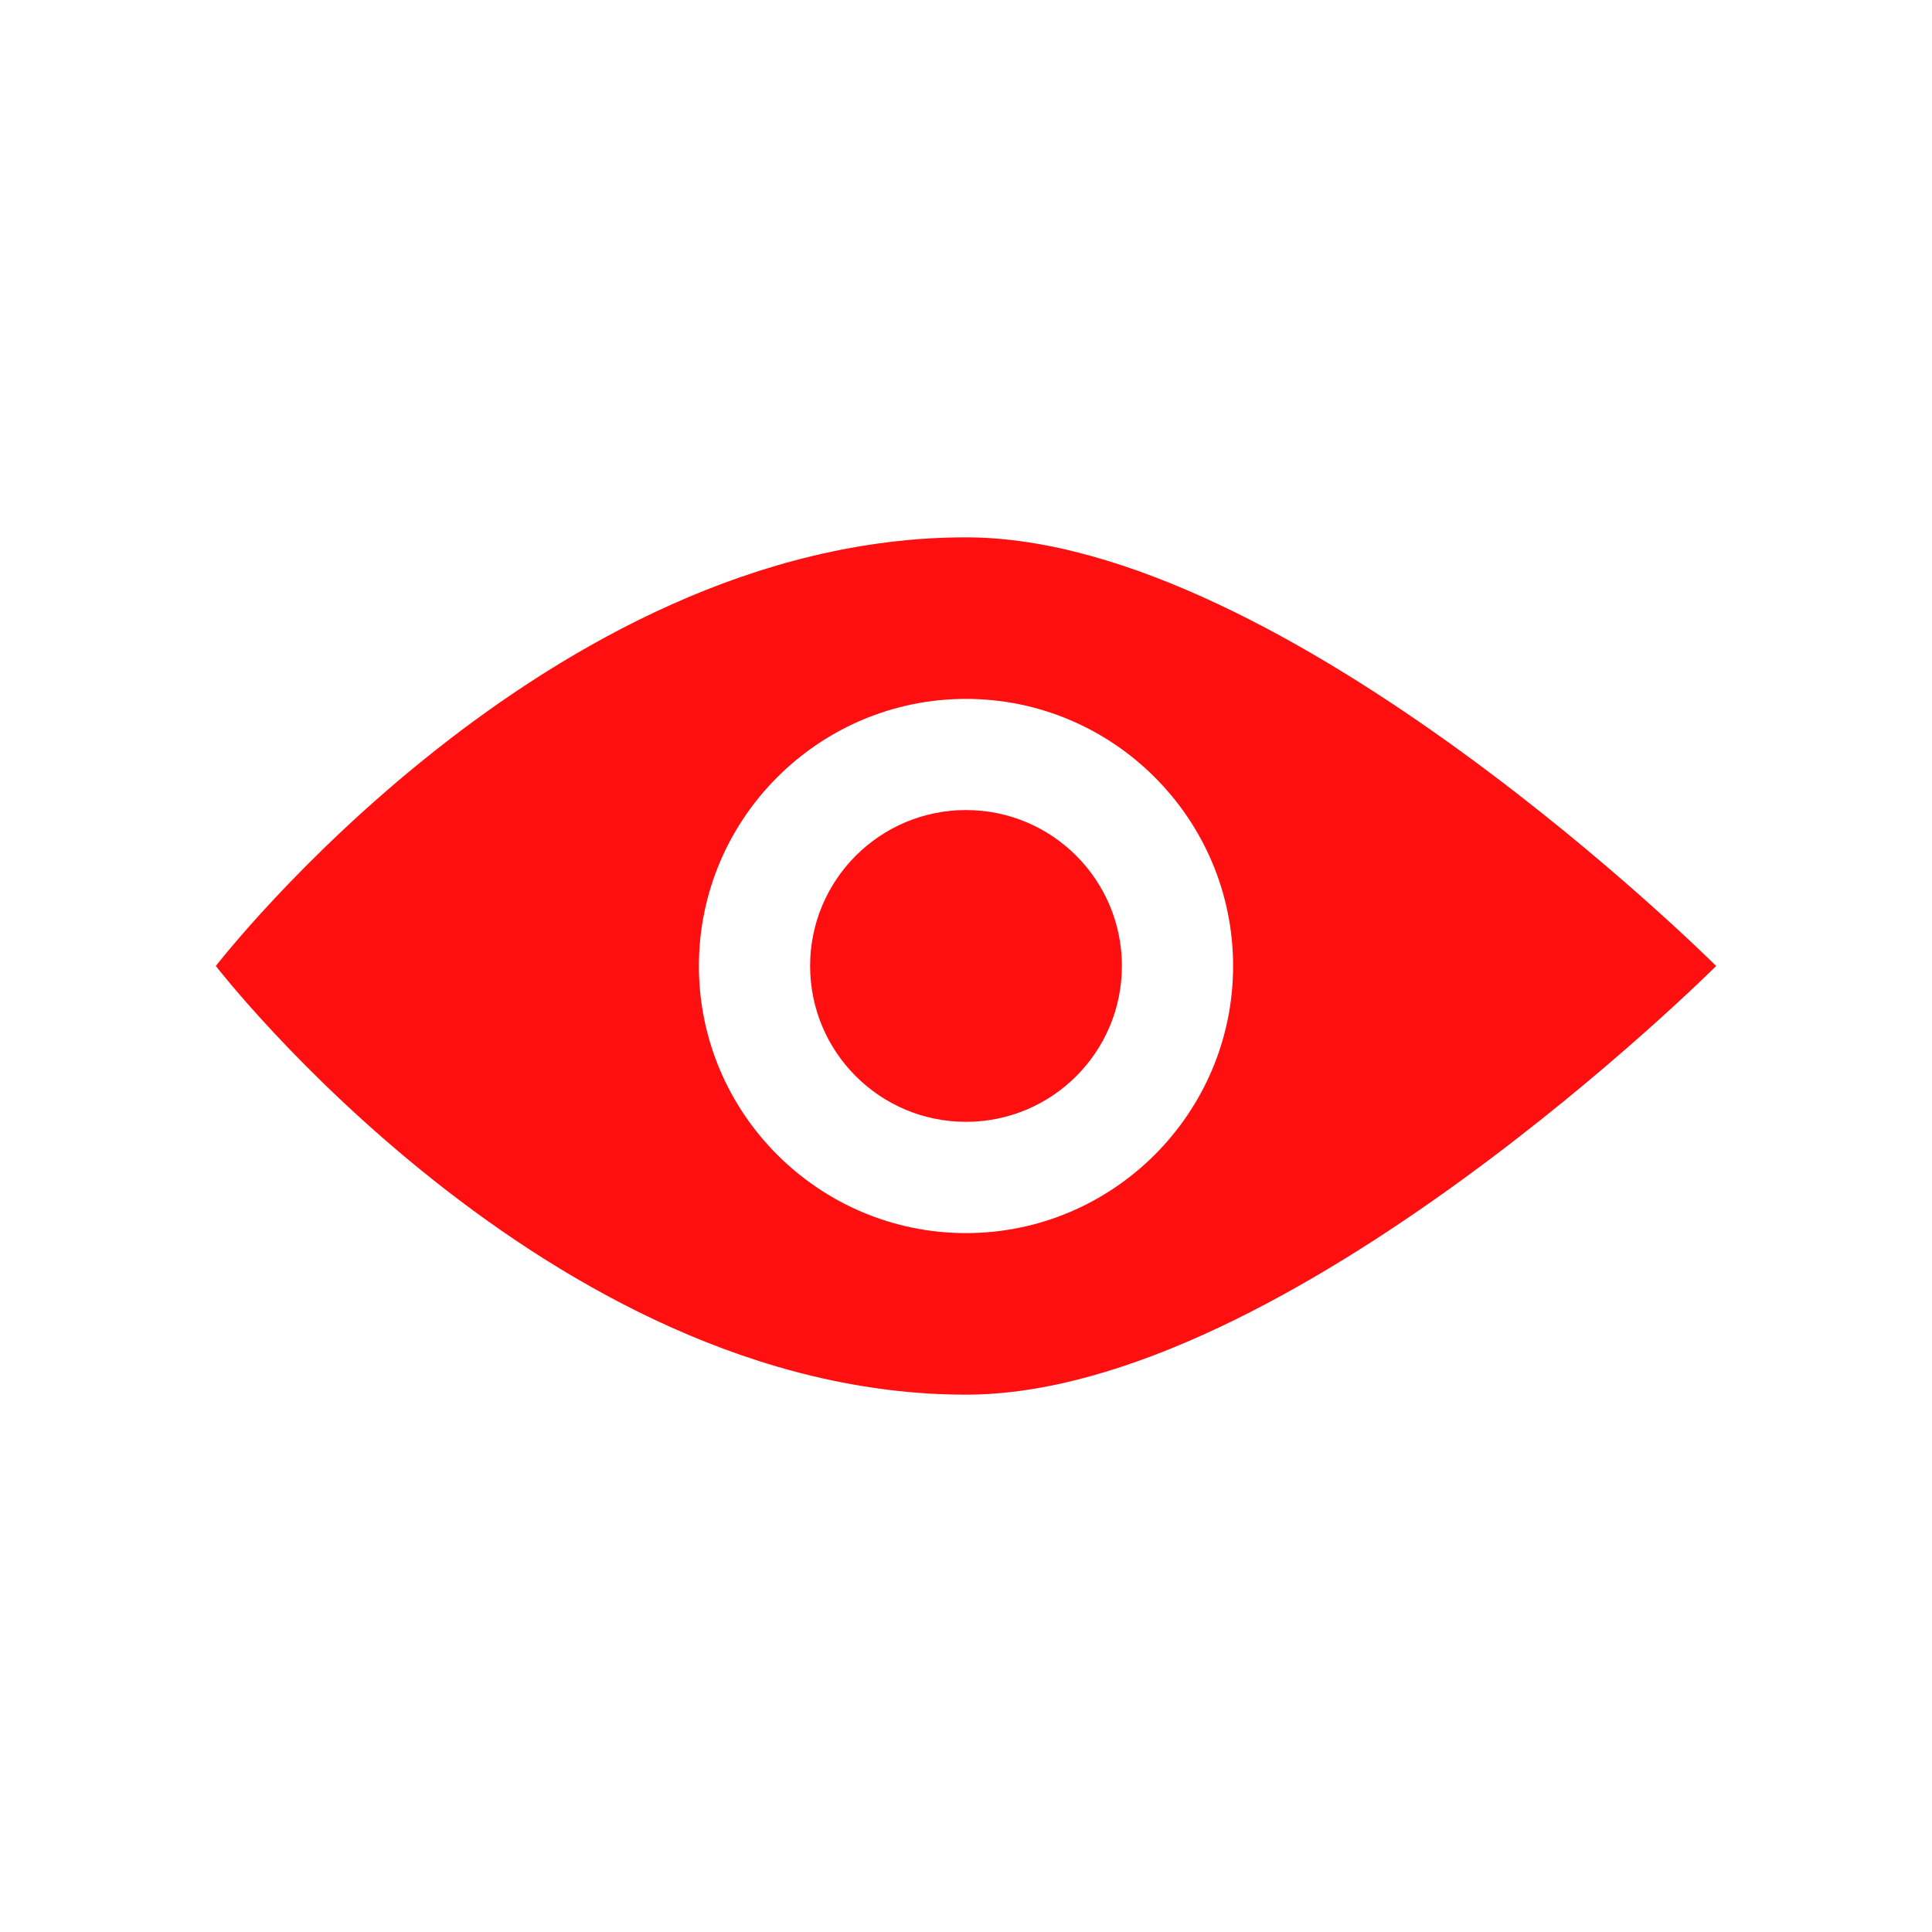 <?xml version="1.0"?>
<svg width="32" height="32" xmlns="http://www.w3.org/2000/svg" xmlns:svg="http://www.w3.org/2000/svg">
 <!-- Created with SVG-edit - http://svg-edit.googlecode.com/ -->
 <title>icon</title>
 <g>
  <title>Layer 1</title>
  <path id="svg_13" d="m16,8.9c-6.945,0 -12.425,7.1 -12.425,7.1s5.48,7.1 12.425,7.1c5.311,0 12.425,-7.1 12.425,-7.1s-7.113,-7.1 -12.425,-7.1zm0,11.524c-2.438,0 -4.424,-1.985 -4.424,-4.424s1.986,-4.424 4.424,-4.424s4.424,1.986 4.424,4.424s-1.986,4.424 -4.424,4.424zm0,-7.007c-1.426,0 -2.582,1.156 -2.582,2.582c0,1.427 1.156,2.582 2.582,2.582c1.427,0 2.582,-1.156 2.582,-2.582c0,-1.426 -1.156,-2.582 -2.582,-2.582z" stroke-linecap="null" stroke-linejoin="null" stroke-dasharray="null" stroke-width="5" fill="#ff0f0f"/>
 </g>
</svg>